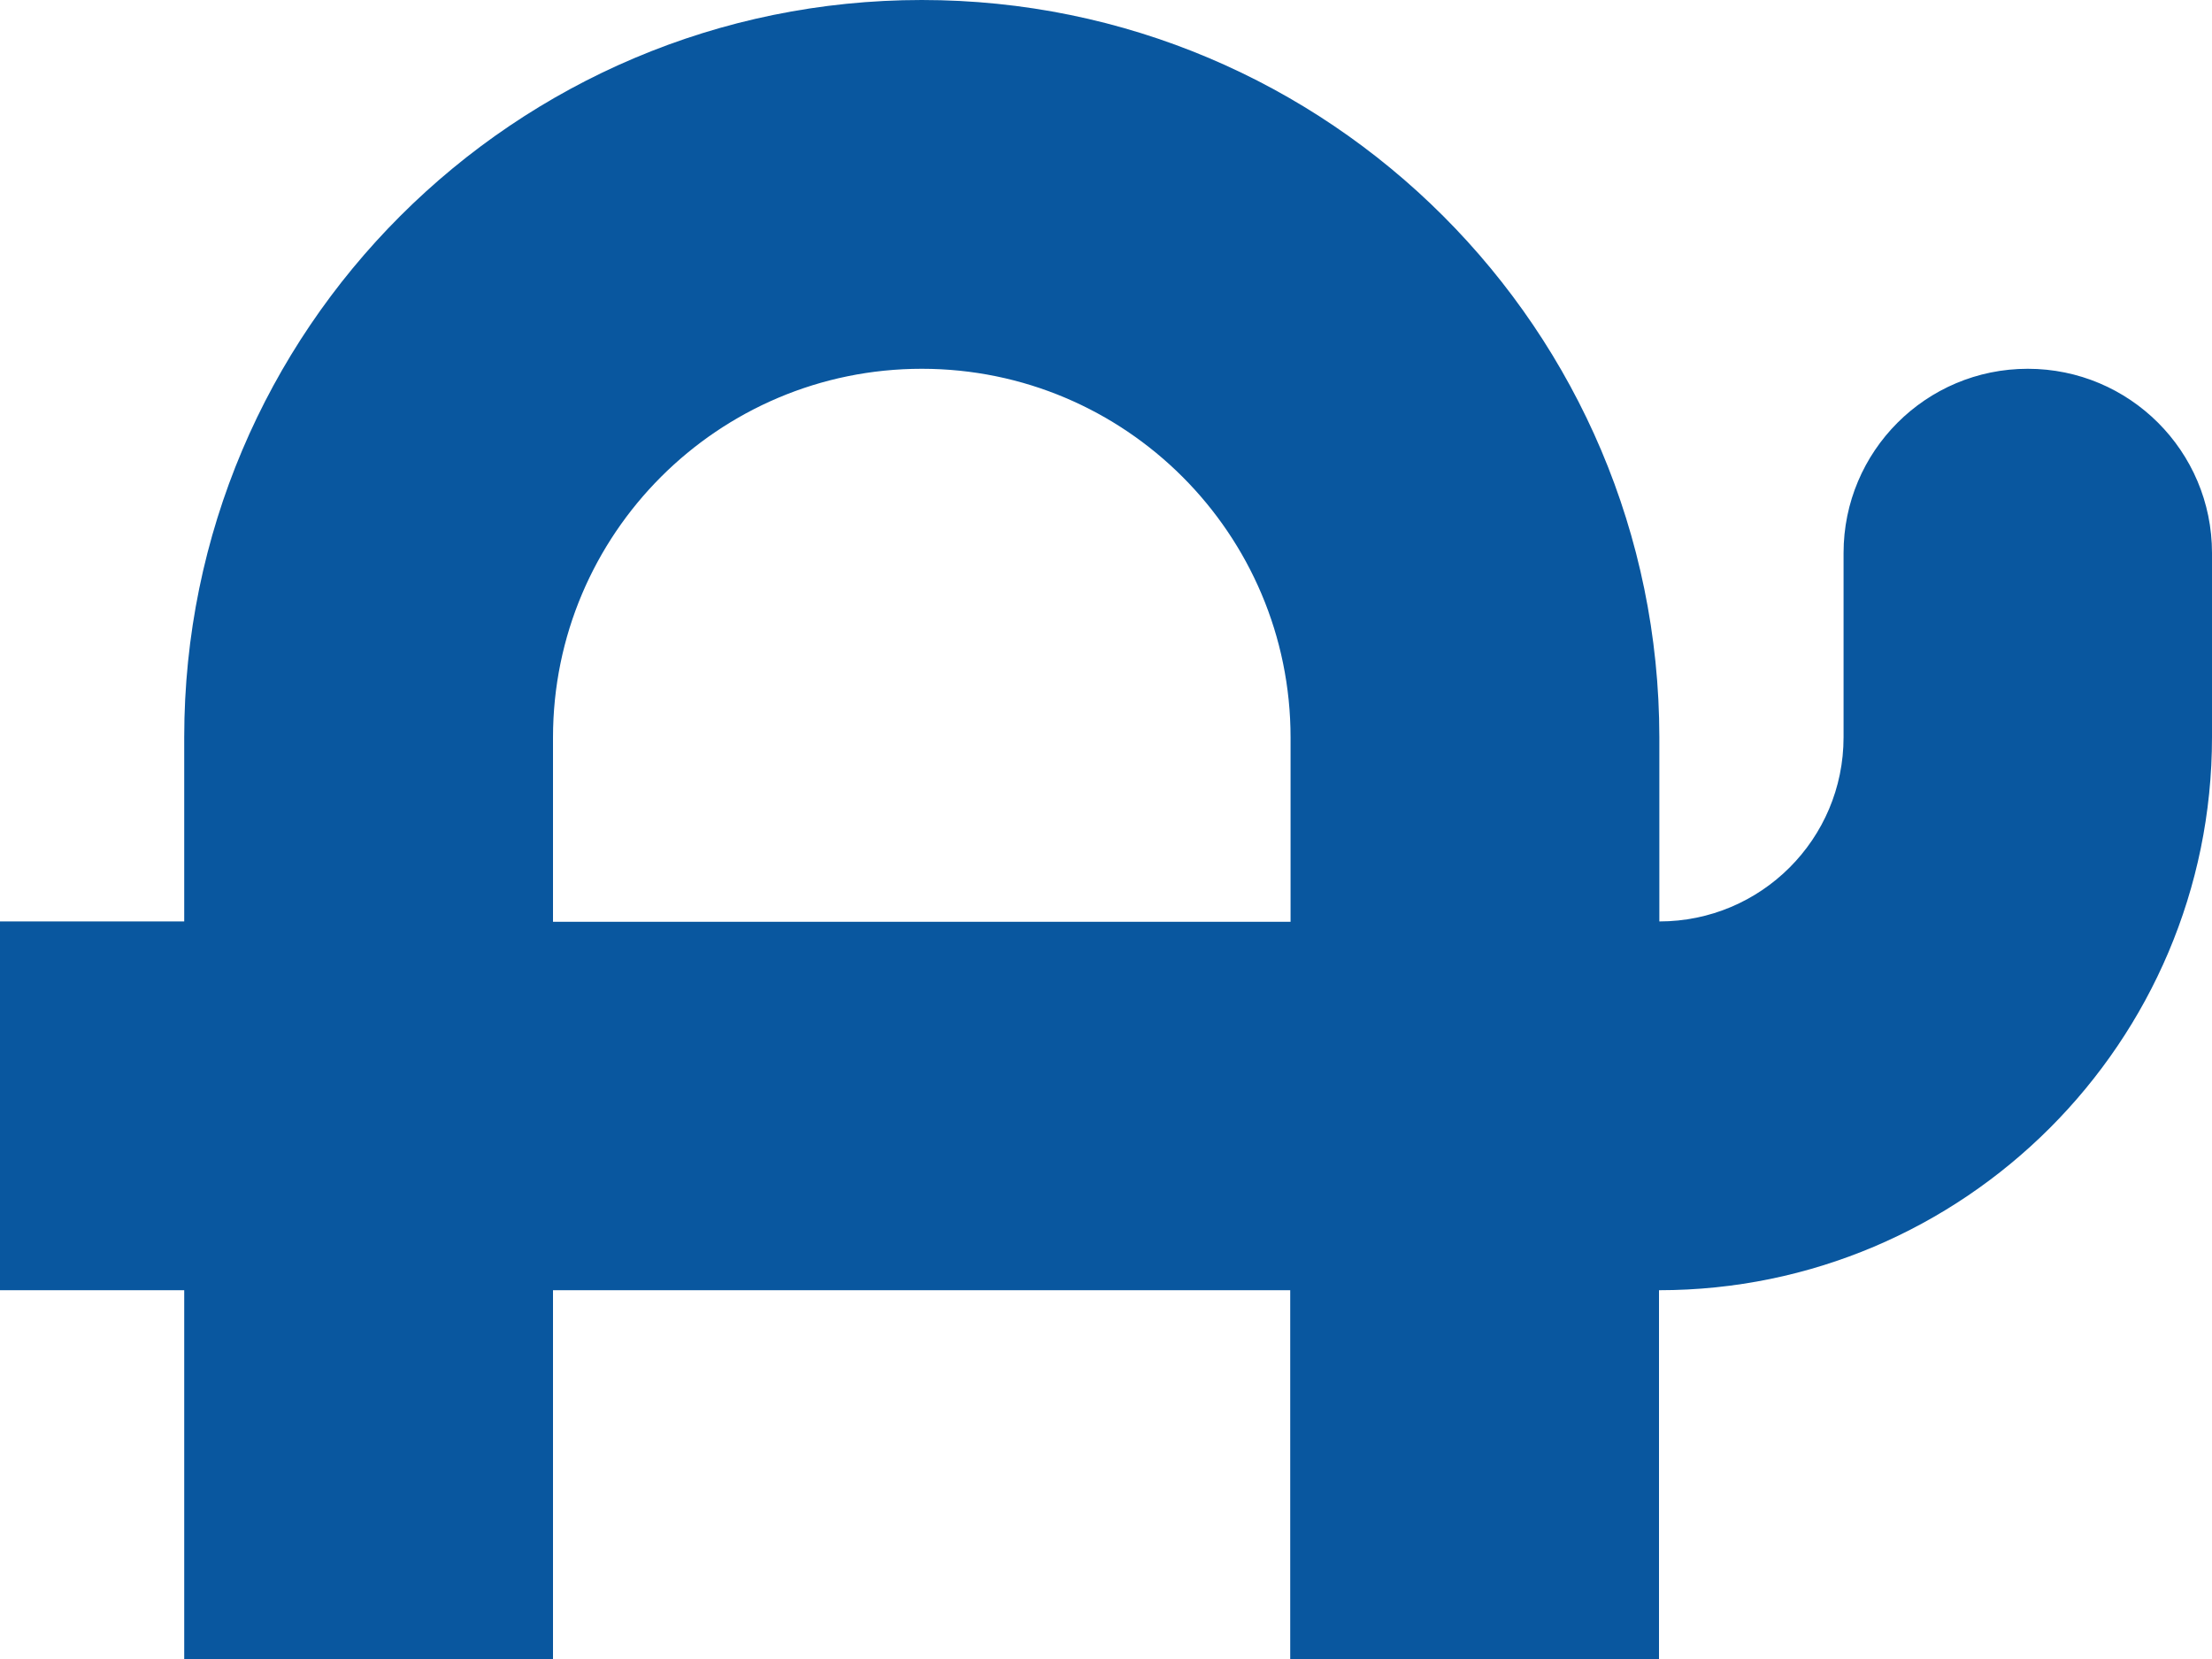 <?xml version="1.0" encoding="UTF-8"?>
<svg id="Layer_1" data-name="Layer 1" xmlns="http://www.w3.org/2000/svg" viewBox="0 0 64 48">
  <defs>
    <style>
      .cls-1 {
        fill: #09579f;
        stroke-width: 0px;
      }
    </style>
  </defs>
  <path class="cls-1" d="m58.67,10.67h0c-2.95,0-5.33,2.39-5.33,5.33h0v5.33c0,2.95-2.39,5.33-5.33,5.33v-5.33C48,9.55,38.45,0,26.67,0S5.33,9.55,5.33,21.33v5.33H0v10.67h5.33v10.67h10.67v-10.67h21.33v10.67h10.67v-10.67c8.82,0,16-7.18,16-16v-5.33h0c0-2.95-2.39-5.33-5.33-5.33ZM16,26.67v-5.33c0-5.89,4.78-10.67,10.67-10.67s10.67,4.78,10.67,10.67v5.33h-21.33Z"/>
</svg>